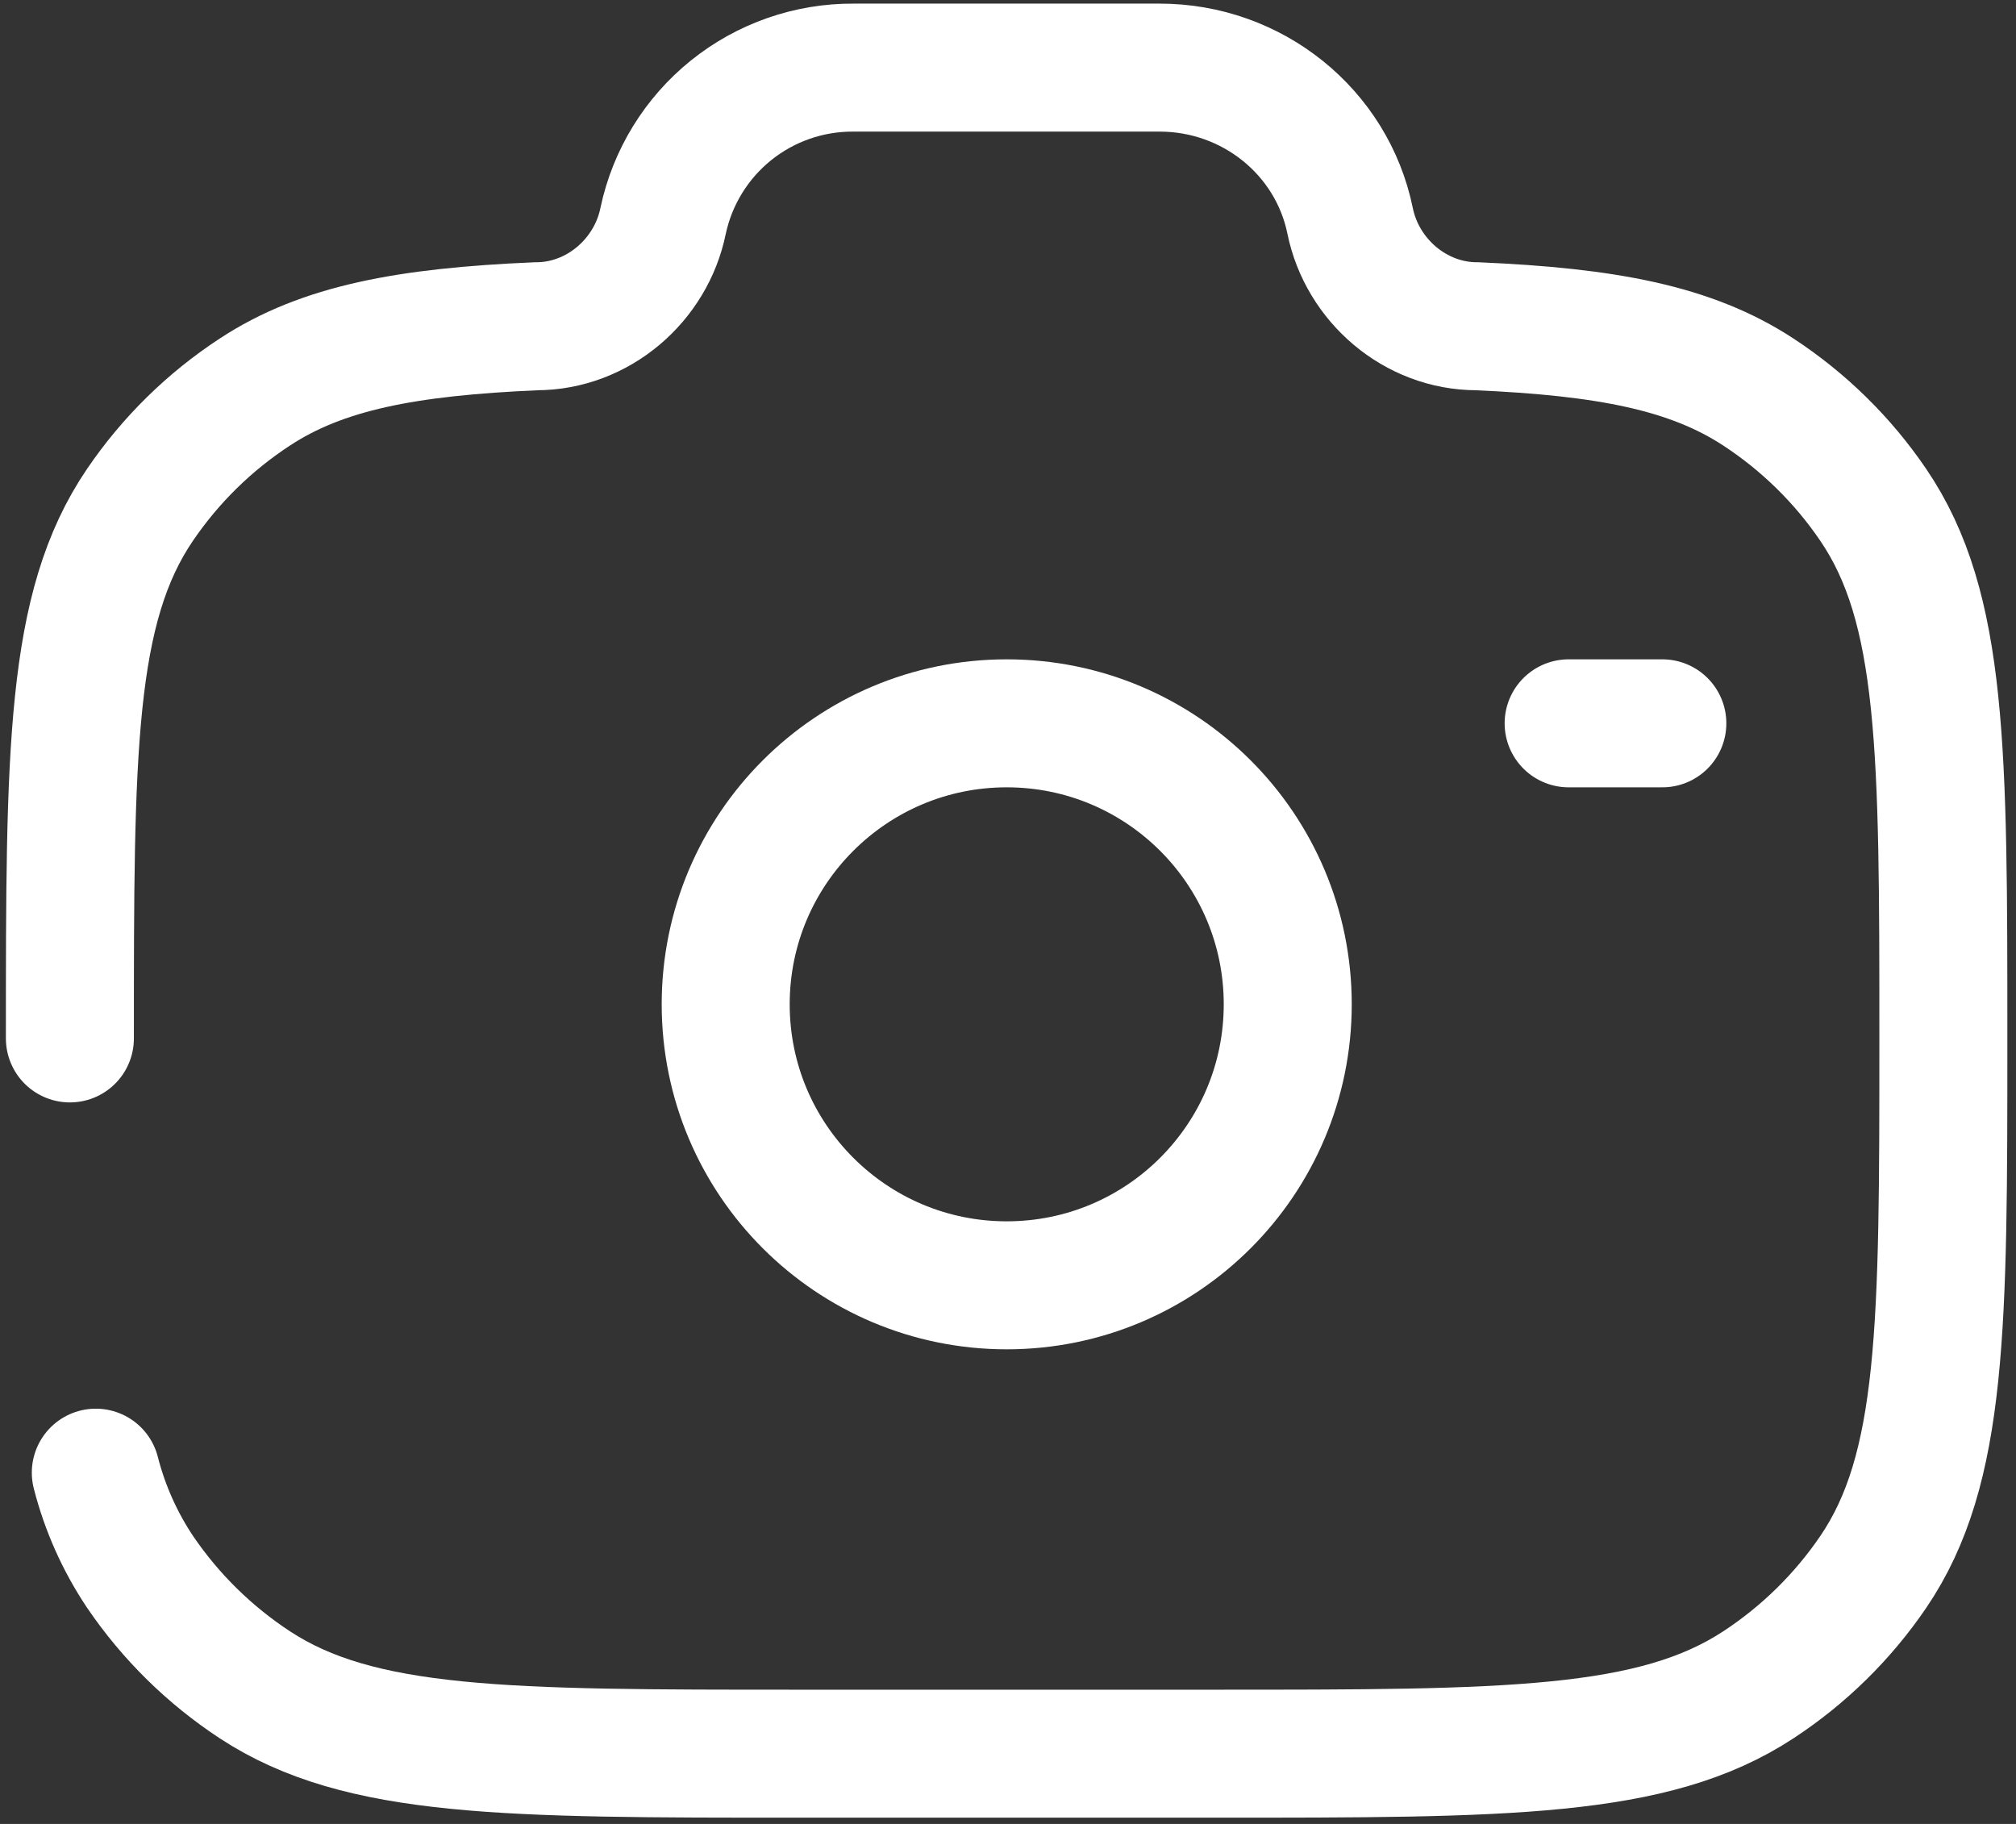 <svg width="63" height="57" viewBox="0 0 63 57" fill="none" xmlns="http://www.w3.org/2000/svg">
<rect x="0" y="0" width="63" height="57" fill="#333333" stroke="none"/>
<path d="M31.46 40.168C36.31 40.168 40.242 36.236 40.242 31.386C40.242 26.536 36.31 22.605 31.46 22.605C26.61 22.605 22.678 26.536 22.678 31.386C22.678 36.236 26.61 40.168 31.46 40.168Z" stroke="white" stroke-width="4"/>
<path d="M2.184 32.452C2.184 23.48 2.184 18.995 4.376 15.775C5.328 14.375 6.548 13.177 7.965 12.251C10.073 10.866 12.713 10.371 16.756 10.196C18.685 10.196 20.345 8.761 20.722 6.902C21.011 5.541 21.761 4.321 22.845 3.448C23.929 2.576 25.282 2.104 26.673 2.113H36.24C39.132 2.113 41.623 4.119 42.191 6.902C42.569 8.761 44.228 10.196 46.157 10.196C50.197 10.371 52.838 10.869 54.948 12.251C56.368 13.181 57.589 14.379 58.537 15.775C60.73 18.995 60.73 23.48 60.73 32.452C60.73 41.421 60.73 45.906 58.537 49.129C57.584 50.528 56.364 51.725 54.948 52.653C51.667 54.805 47.097 54.805 37.961 54.805H24.952C15.816 54.805 11.246 54.805 7.965 52.653C6.55 51.724 5.331 50.526 4.379 49.126C3.745 48.178 3.276 47.128 2.994 46.023M51.948 22.605H49.02" stroke="white" stroke-width="4" stroke-linecap="round"/>
</svg>
